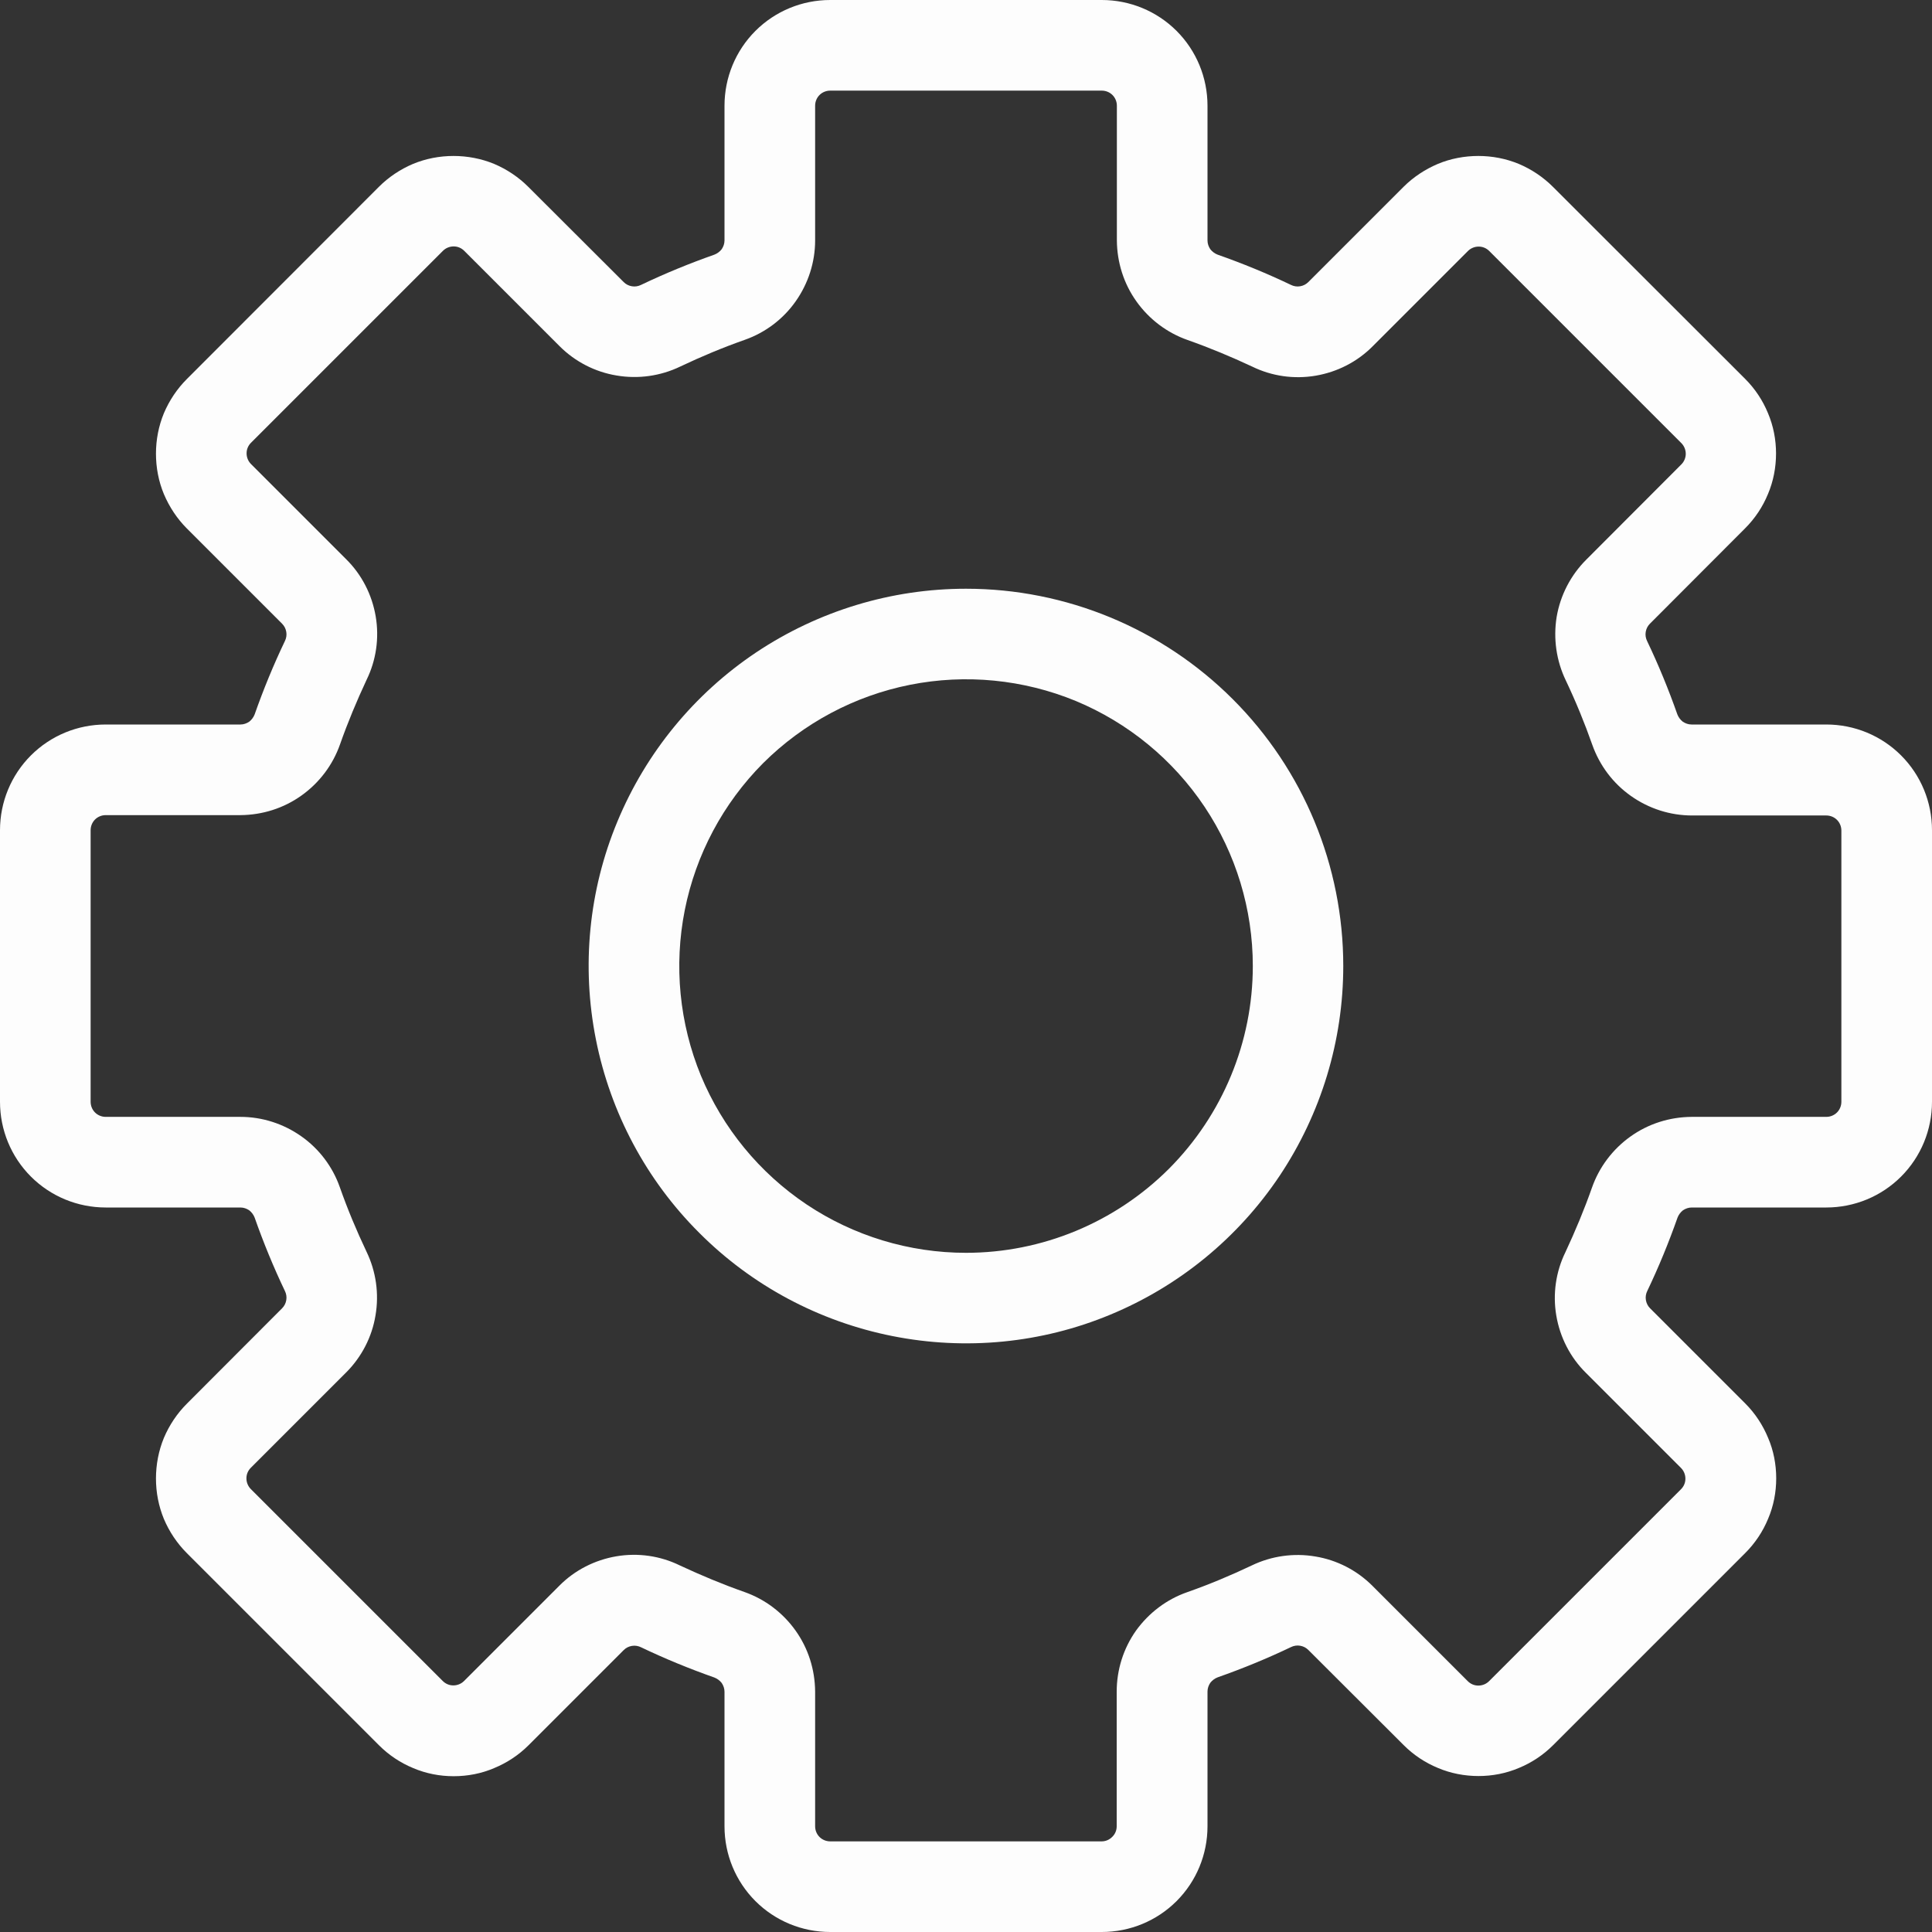 <svg width="11" height="11" viewBox="0 0 11 11" fill="none" xmlns="http://www.w3.org/2000/svg">
<rect x="0" y="0" width="11" height="11" fill="#333333" stroke="none"/>
<g clip-path="url(#clip0_1767_2253)">
<path d="M5.5 3.352C5.075 3.352 4.66 3.478 4.306 3.714C3.953 3.95 3.678 4.285 3.515 4.678C3.352 5.07 3.31 5.502 3.393 5.919C3.476 6.336 3.68 6.719 3.981 7.019C4.281 7.32 4.664 7.524 5.081 7.607C5.498 7.69 5.93 7.648 6.322 7.485C6.715 7.322 7.05 7.047 7.286 6.694C7.522 6.34 7.648 5.925 7.648 5.5C7.648 4.93 7.422 4.384 7.019 3.981C6.616 3.578 6.07 3.352 5.5 3.352ZM5.5 7.133C5.177 7.133 4.861 7.037 4.593 6.858C4.324 6.678 4.115 6.423 3.991 6.125C3.868 5.826 3.836 5.498 3.899 5.181C3.962 4.865 4.117 4.574 4.345 4.345C4.574 4.117 4.865 3.962 5.181 3.899C5.498 3.836 5.826 3.868 6.125 3.991C6.423 4.115 6.678 4.324 6.858 4.593C7.037 4.861 7.133 5.177 7.133 5.5C7.133 5.933 6.961 6.348 6.655 6.655C6.348 6.961 5.933 7.133 5.5 7.133Z" fill="#FDFDFD"/>
<path d="M10.398 4.125H9.631C9.613 4.125 9.596 4.119 9.581 4.109C9.567 4.098 9.556 4.083 9.55 4.067C9.5 3.925 9.443 3.786 9.378 3.65C9.37 3.634 9.367 3.616 9.37 3.598C9.373 3.58 9.381 3.564 9.394 3.551L9.936 3.008C9.992 2.952 10.036 2.886 10.066 2.813C10.097 2.74 10.112 2.661 10.112 2.582C10.112 2.503 10.097 2.425 10.066 2.352C10.036 2.279 9.992 2.213 9.936 2.157L8.842 1.064C8.786 1.008 8.72 0.964 8.647 0.933C8.574 0.903 8.496 0.888 8.417 0.888C8.338 0.888 8.259 0.903 8.187 0.933C8.114 0.964 8.047 1.008 7.991 1.064L7.449 1.606C7.436 1.619 7.42 1.627 7.402 1.63C7.384 1.633 7.366 1.63 7.35 1.622C7.214 1.557 7.075 1.5 6.933 1.45C6.917 1.444 6.902 1.433 6.891 1.419C6.881 1.404 6.875 1.387 6.875 1.369V0.602C6.875 0.442 6.812 0.289 6.699 0.176C6.586 0.063 6.433 0 6.273 0H4.727C4.567 0 4.414 0.063 4.301 0.176C4.188 0.289 4.125 0.442 4.125 0.602V1.369C4.125 1.387 4.119 1.404 4.109 1.419C4.098 1.433 4.083 1.444 4.067 1.45C3.925 1.5 3.786 1.557 3.65 1.622C3.634 1.63 3.616 1.633 3.598 1.63C3.58 1.627 3.564 1.619 3.551 1.606L3.008 1.064C2.952 1.008 2.886 0.964 2.813 0.933C2.74 0.903 2.661 0.888 2.582 0.888C2.503 0.888 2.425 0.903 2.352 0.933C2.279 0.964 2.213 1.008 2.157 1.064L1.064 2.158C1.008 2.214 0.964 2.28 0.933 2.353C0.903 2.426 0.888 2.504 0.888 2.583C0.888 2.662 0.903 2.741 0.933 2.813C0.964 2.886 1.008 2.953 1.064 3.009L1.606 3.551C1.619 3.564 1.627 3.58 1.63 3.598C1.633 3.616 1.63 3.634 1.622 3.65C1.557 3.786 1.5 3.925 1.45 4.067C1.444 4.083 1.433 4.098 1.419 4.109C1.404 4.119 1.387 4.125 1.369 4.125H0.602C0.442 4.125 0.289 4.188 0.176 4.301C0.063 4.414 0 4.567 0 4.727L0 6.273C0 6.433 0.063 6.586 0.176 6.699C0.289 6.812 0.442 6.875 0.602 6.875H1.369C1.387 6.875 1.404 6.881 1.419 6.891C1.433 6.902 1.444 6.917 1.45 6.933C1.5 7.075 1.557 7.214 1.622 7.35C1.63 7.366 1.633 7.384 1.63 7.402C1.627 7.42 1.619 7.436 1.606 7.449L1.064 7.992C1.008 8.048 0.964 8.114 0.933 8.187C0.903 8.26 0.888 8.339 0.888 8.418C0.888 8.497 0.903 8.575 0.933 8.648C0.964 8.721 1.008 8.787 1.064 8.843L2.158 9.937C2.214 9.993 2.28 10.037 2.353 10.067C2.426 10.098 2.504 10.113 2.583 10.113C2.662 10.113 2.741 10.098 2.813 10.067C2.886 10.037 2.953 9.993 3.009 9.937L3.551 9.395C3.564 9.382 3.58 9.374 3.598 9.371C3.616 9.368 3.634 9.371 3.65 9.379C3.786 9.444 3.925 9.501 4.067 9.551C4.083 9.557 4.098 9.568 4.109 9.582C4.119 9.597 4.125 9.614 4.125 9.632V10.398C4.125 10.558 4.188 10.711 4.301 10.824C4.414 10.937 4.567 11 4.727 11H6.273C6.433 11 6.586 10.937 6.699 10.824C6.812 10.711 6.875 10.558 6.875 10.398V9.631C6.875 9.613 6.881 9.596 6.891 9.581C6.902 9.567 6.917 9.556 6.933 9.55C7.075 9.5 7.214 9.443 7.35 9.378C7.366 9.37 7.384 9.367 7.402 9.37C7.42 9.373 7.436 9.381 7.449 9.394L7.992 9.936C8.048 9.992 8.114 10.036 8.187 10.066C8.26 10.097 8.339 10.112 8.418 10.112C8.497 10.112 8.575 10.097 8.648 10.066C8.721 10.036 8.787 9.992 8.843 9.936L9.937 8.842C9.993 8.786 10.037 8.72 10.067 8.647C10.098 8.574 10.113 8.496 10.113 8.417C10.113 8.338 10.098 8.259 10.067 8.187C10.037 8.114 9.993 8.047 9.937 7.991L9.395 7.449C9.382 7.436 9.374 7.42 9.371 7.402C9.368 7.384 9.371 7.366 9.379 7.35C9.444 7.214 9.501 7.075 9.551 6.933C9.557 6.917 9.568 6.902 9.582 6.891C9.597 6.881 9.614 6.875 9.632 6.875H10.398C10.558 6.875 10.711 6.812 10.824 6.699C10.937 6.586 11 6.433 11 6.273V4.727C11 4.567 10.937 4.414 10.824 4.301C10.711 4.188 10.558 4.125 10.398 4.125ZM10.484 6.273C10.484 6.296 10.475 6.318 10.459 6.334C10.443 6.35 10.421 6.359 10.398 6.359H9.631C9.506 6.36 9.385 6.398 9.283 6.471C9.182 6.543 9.105 6.645 9.064 6.762C9.02 6.887 8.969 7.009 8.913 7.129C8.858 7.241 8.84 7.368 8.861 7.491C8.882 7.614 8.94 7.728 9.029 7.816L9.571 8.358C9.587 8.374 9.596 8.396 9.596 8.419C9.596 8.442 9.587 8.463 9.571 8.479L8.478 9.572C8.462 9.588 8.44 9.597 8.417 9.597C8.394 9.597 8.373 9.588 8.357 9.572L7.814 9.029C7.726 8.941 7.612 8.882 7.489 8.862C7.366 8.841 7.239 8.859 7.127 8.913C7.007 8.97 6.885 9.021 6.76 9.065C6.642 9.106 6.541 9.183 6.468 9.284C6.396 9.386 6.358 9.507 6.358 9.632V10.398C6.358 10.421 6.349 10.443 6.332 10.459C6.316 10.475 6.295 10.484 6.272 10.484H4.727C4.704 10.484 4.682 10.475 4.666 10.459C4.65 10.443 4.641 10.421 4.641 10.398V9.631C4.64 9.506 4.602 9.385 4.529 9.283C4.457 9.182 4.355 9.105 4.238 9.064C4.113 9.02 3.991 8.969 3.871 8.913C3.759 8.858 3.632 8.84 3.509 8.861C3.386 8.882 3.272 8.94 3.184 9.029L2.642 9.571C2.626 9.587 2.604 9.596 2.581 9.596C2.558 9.596 2.537 9.587 2.521 9.571L1.428 8.478C1.412 8.462 1.403 8.44 1.403 8.417C1.403 8.394 1.412 8.373 1.428 8.357L1.971 7.814C2.059 7.726 2.118 7.612 2.138 7.489C2.159 7.366 2.141 7.239 2.087 7.127C2.03 7.007 1.979 6.885 1.935 6.76C1.894 6.643 1.817 6.541 1.716 6.47C1.614 6.398 1.493 6.359 1.369 6.359H0.602C0.579 6.359 0.557 6.35 0.541 6.334C0.525 6.318 0.516 6.296 0.516 6.273V4.727C0.516 4.704 0.525 4.682 0.541 4.666C0.557 4.65 0.579 4.641 0.602 4.641H1.369C1.494 4.64 1.615 4.602 1.717 4.529C1.818 4.457 1.895 4.355 1.936 4.238C1.98 4.113 2.031 3.991 2.087 3.871C2.142 3.759 2.16 3.632 2.139 3.509C2.118 3.386 2.06 3.272 1.971 3.184L1.429 2.642C1.413 2.626 1.404 2.604 1.404 2.581C1.404 2.558 1.413 2.537 1.429 2.521L2.522 1.428C2.538 1.412 2.56 1.403 2.583 1.403C2.606 1.403 2.627 1.412 2.643 1.428L3.186 1.971C3.274 2.059 3.388 2.118 3.511 2.138C3.634 2.159 3.761 2.141 3.873 2.087C3.993 2.03 4.115 1.979 4.24 1.935C4.357 1.894 4.459 1.817 4.53 1.716C4.602 1.614 4.641 1.493 4.641 1.369V0.602C4.641 0.579 4.65 0.557 4.666 0.541C4.682 0.525 4.704 0.516 4.727 0.516H6.273C6.296 0.516 6.318 0.525 6.334 0.541C6.35 0.557 6.359 0.579 6.359 0.602V1.369C6.36 1.494 6.398 1.615 6.471 1.717C6.543 1.818 6.645 1.895 6.762 1.936C6.887 1.98 7.009 2.031 7.129 2.087C7.241 2.142 7.368 2.16 7.491 2.139C7.614 2.118 7.728 2.06 7.816 1.971L8.358 1.429C8.374 1.413 8.396 1.404 8.419 1.404C8.442 1.404 8.463 1.413 8.479 1.429L9.573 2.523C9.589 2.539 9.598 2.561 9.598 2.584C9.598 2.606 9.589 2.628 9.573 2.644L9.031 3.187C8.943 3.275 8.884 3.389 8.863 3.512C8.843 3.635 8.861 3.762 8.915 3.874C8.972 3.994 9.022 4.116 9.066 4.241C9.108 4.359 9.184 4.46 9.286 4.532C9.388 4.604 9.509 4.643 9.634 4.643H10.398C10.421 4.643 10.443 4.652 10.459 4.668C10.475 4.684 10.484 4.706 10.484 4.729V6.273Z" fill="#FDFDFD"/>
</g>
<defs>
<clipPath id="clip0_1767_2253">
<rect width="11" height="11" fill="white"/>
</clipPath>
</defs>
</svg>
